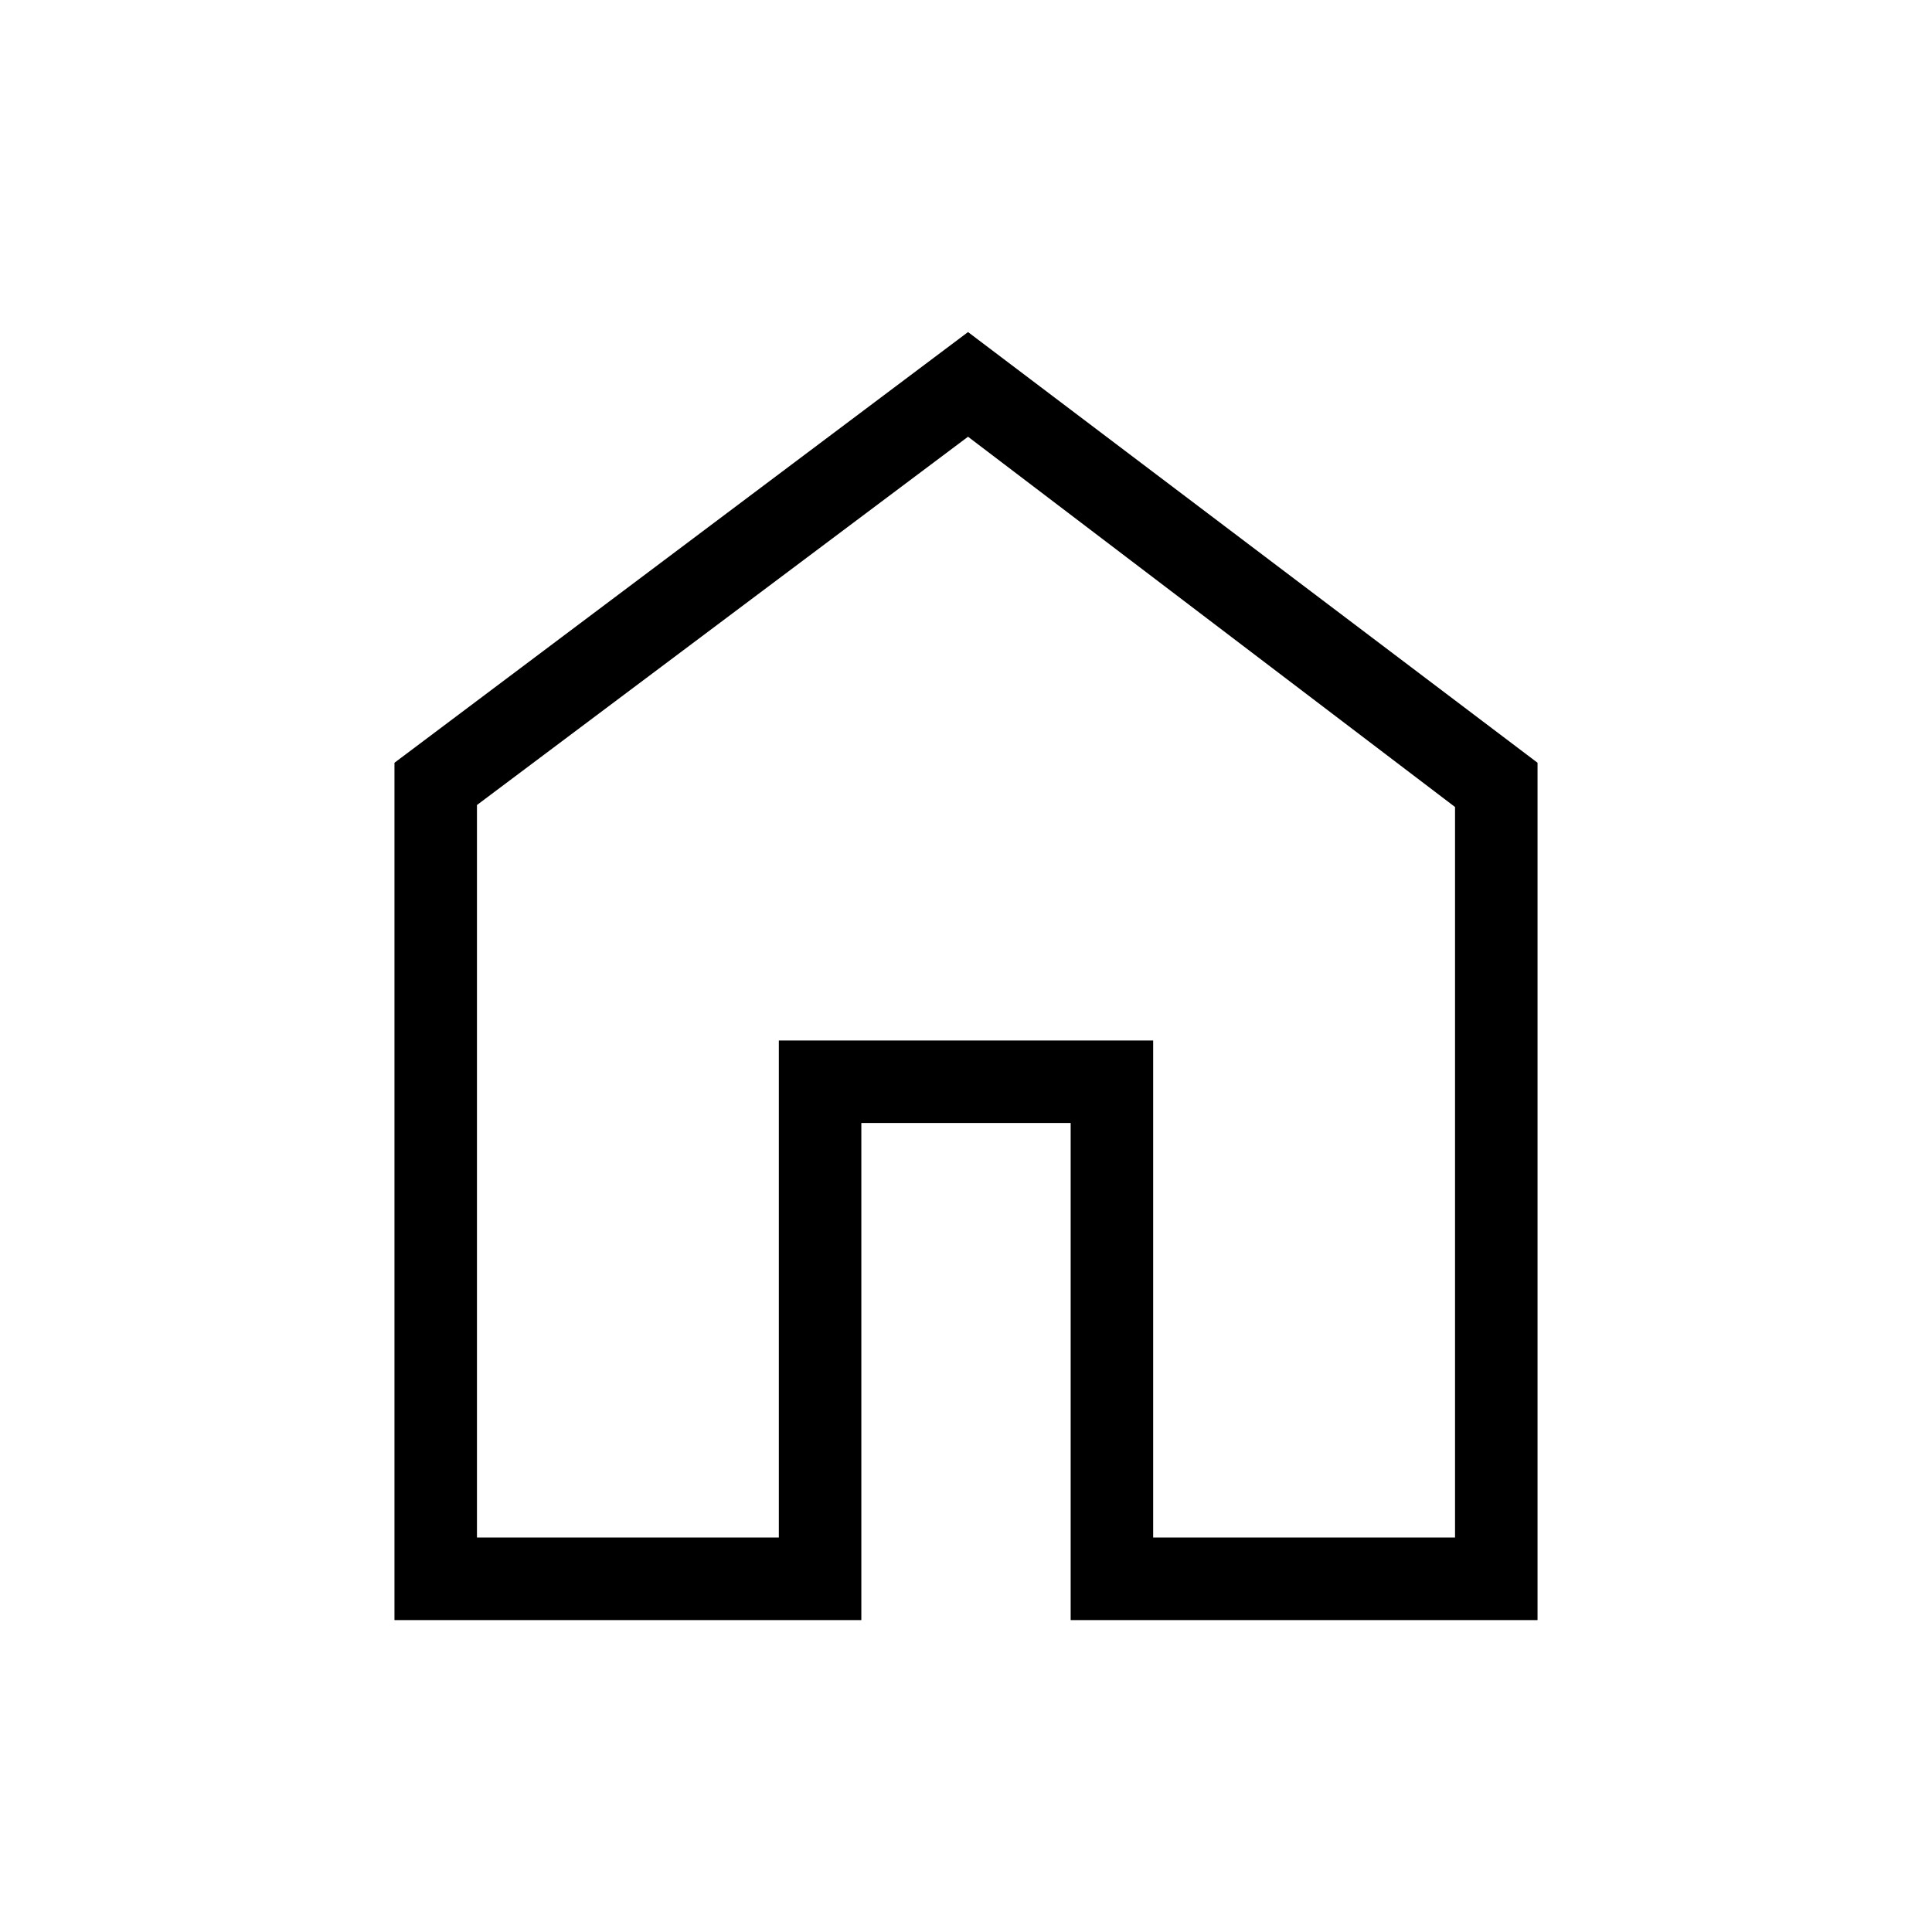 <svg xmlns="http://www.w3.org/2000/svg" height="40" width="40"><path d="M8.167 33.542V15.792L20.042 6.875L31.833 15.792V33.542H22.167V23.25H17.833V33.542ZM9.875 31.833H16.125V21.542H23.875V31.833H30.125V16.708L20.042 9.042L9.875 16.667ZM20 20.458Z"/></svg>
